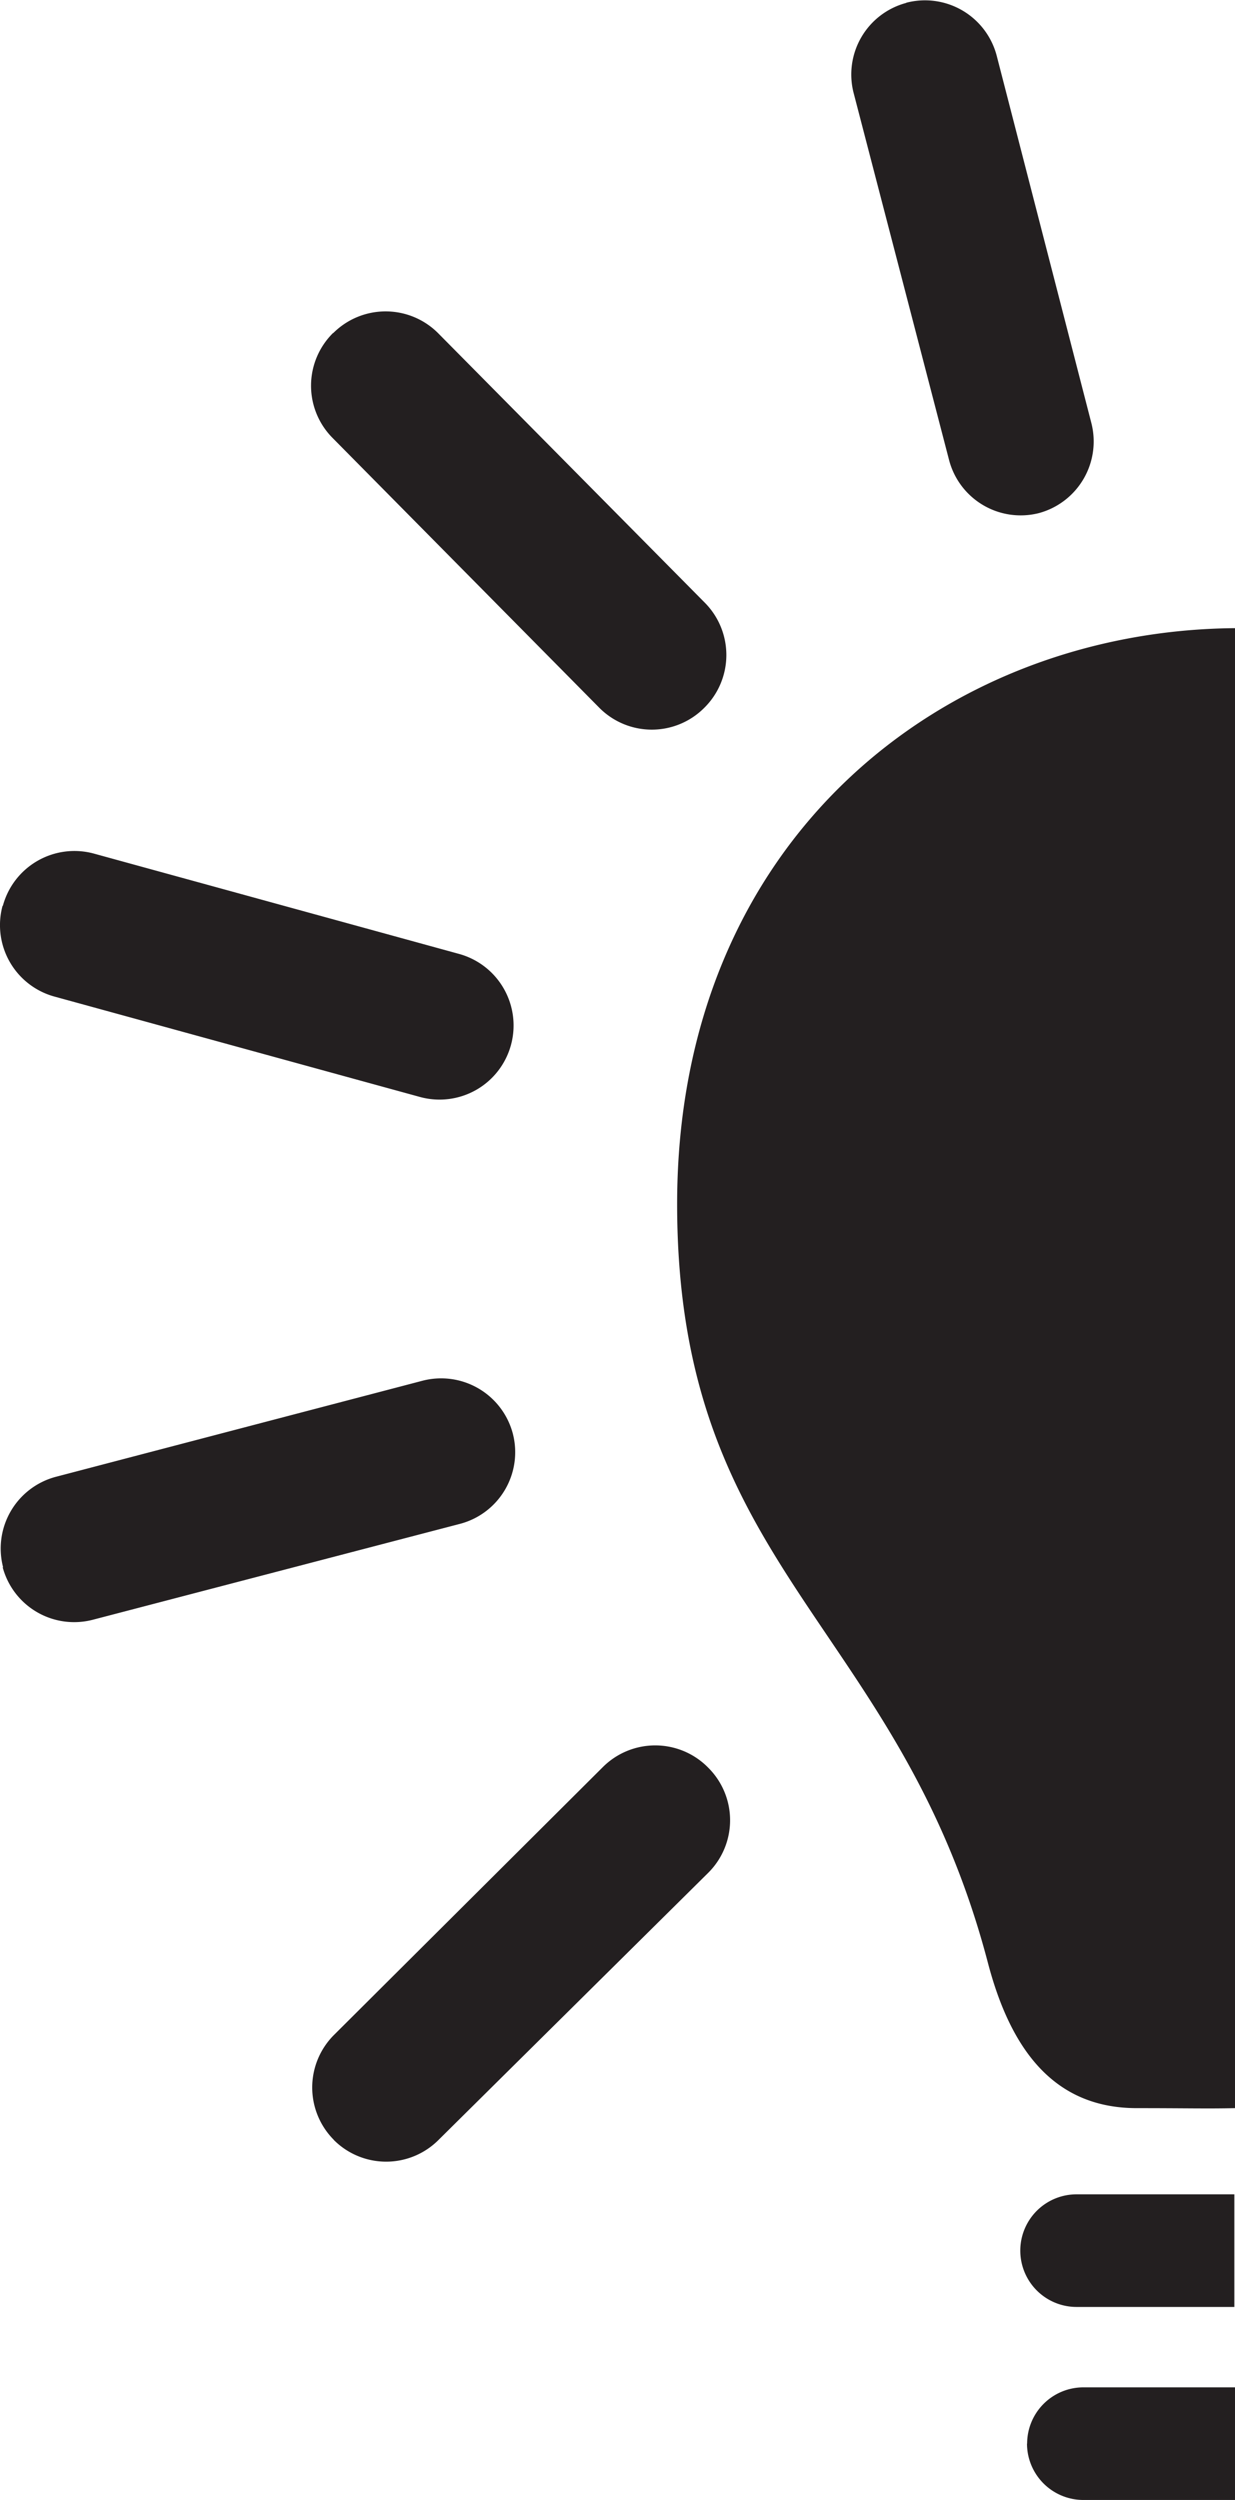 <svg xmlns="http://www.w3.org/2000/svg" viewBox="0 0 93.93 190"><defs><style>.a{fill:#231f20;}</style></defs><title>ui</title><path class="a" d="M93.93,160.22c-2.28.05-3.56,0-7.47,0-6.39,0-9.63-4.58-11.33-11.07-6.8-25.85-23.63-29.74-23.63-57.64,0-27.74,20.3-43.59,42.43-43.77h0V160.22Zm-25-160a5.63,5.63,0,0,0-4,6.87l7.26,27.9A5.63,5.63,0,0,0,79,39h0a5.64,5.64,0,0,0,4-6.87L75.8,4.21a5.64,5.64,0,0,0-6.88-4h0ZM25.35,25.29a5.63,5.63,0,0,0-.05,8L45.55,53.76a5.63,5.63,0,0,0,8,.05h0a5.64,5.64,0,0,0,.06-8L33.33,25.33a5.64,5.64,0,0,0-8,0h0ZM0.2,68.82a5.63,5.63,0,0,0,3.94,6.92l27.8,7.63a5.63,5.63,0,0,0,6.92-3.94h0a5.64,5.64,0,0,0-3.94-6.93L7.13,64.87a5.64,5.64,0,0,0-6.92,4h0Zm0,50.28a5.63,5.63,0,0,0,6.87,4L35,115.81a5.63,5.63,0,0,0,4-6.87h0a5.64,5.64,0,0,0-6.88-4l-27.88,7.3a5.64,5.64,0,0,0-4,6.89h0Zm25.17,43.52a5.63,5.63,0,0,0,8,0l20.49-20.28a5.63,5.63,0,0,0,0-8h0a5.64,5.64,0,0,0-8-.05L25.41,154.65a5.64,5.64,0,0,0,0,8h0Zm56.51,4.15a4.28,4.28,0,0,0,0,8.56h12v-8.56h-12Zm-3.77,18.95A4.29,4.29,0,0,0,82.4,190H93.93v-8.56H82.4A4.28,4.28,0,0,0,78.12,185.71Z"/></svg>